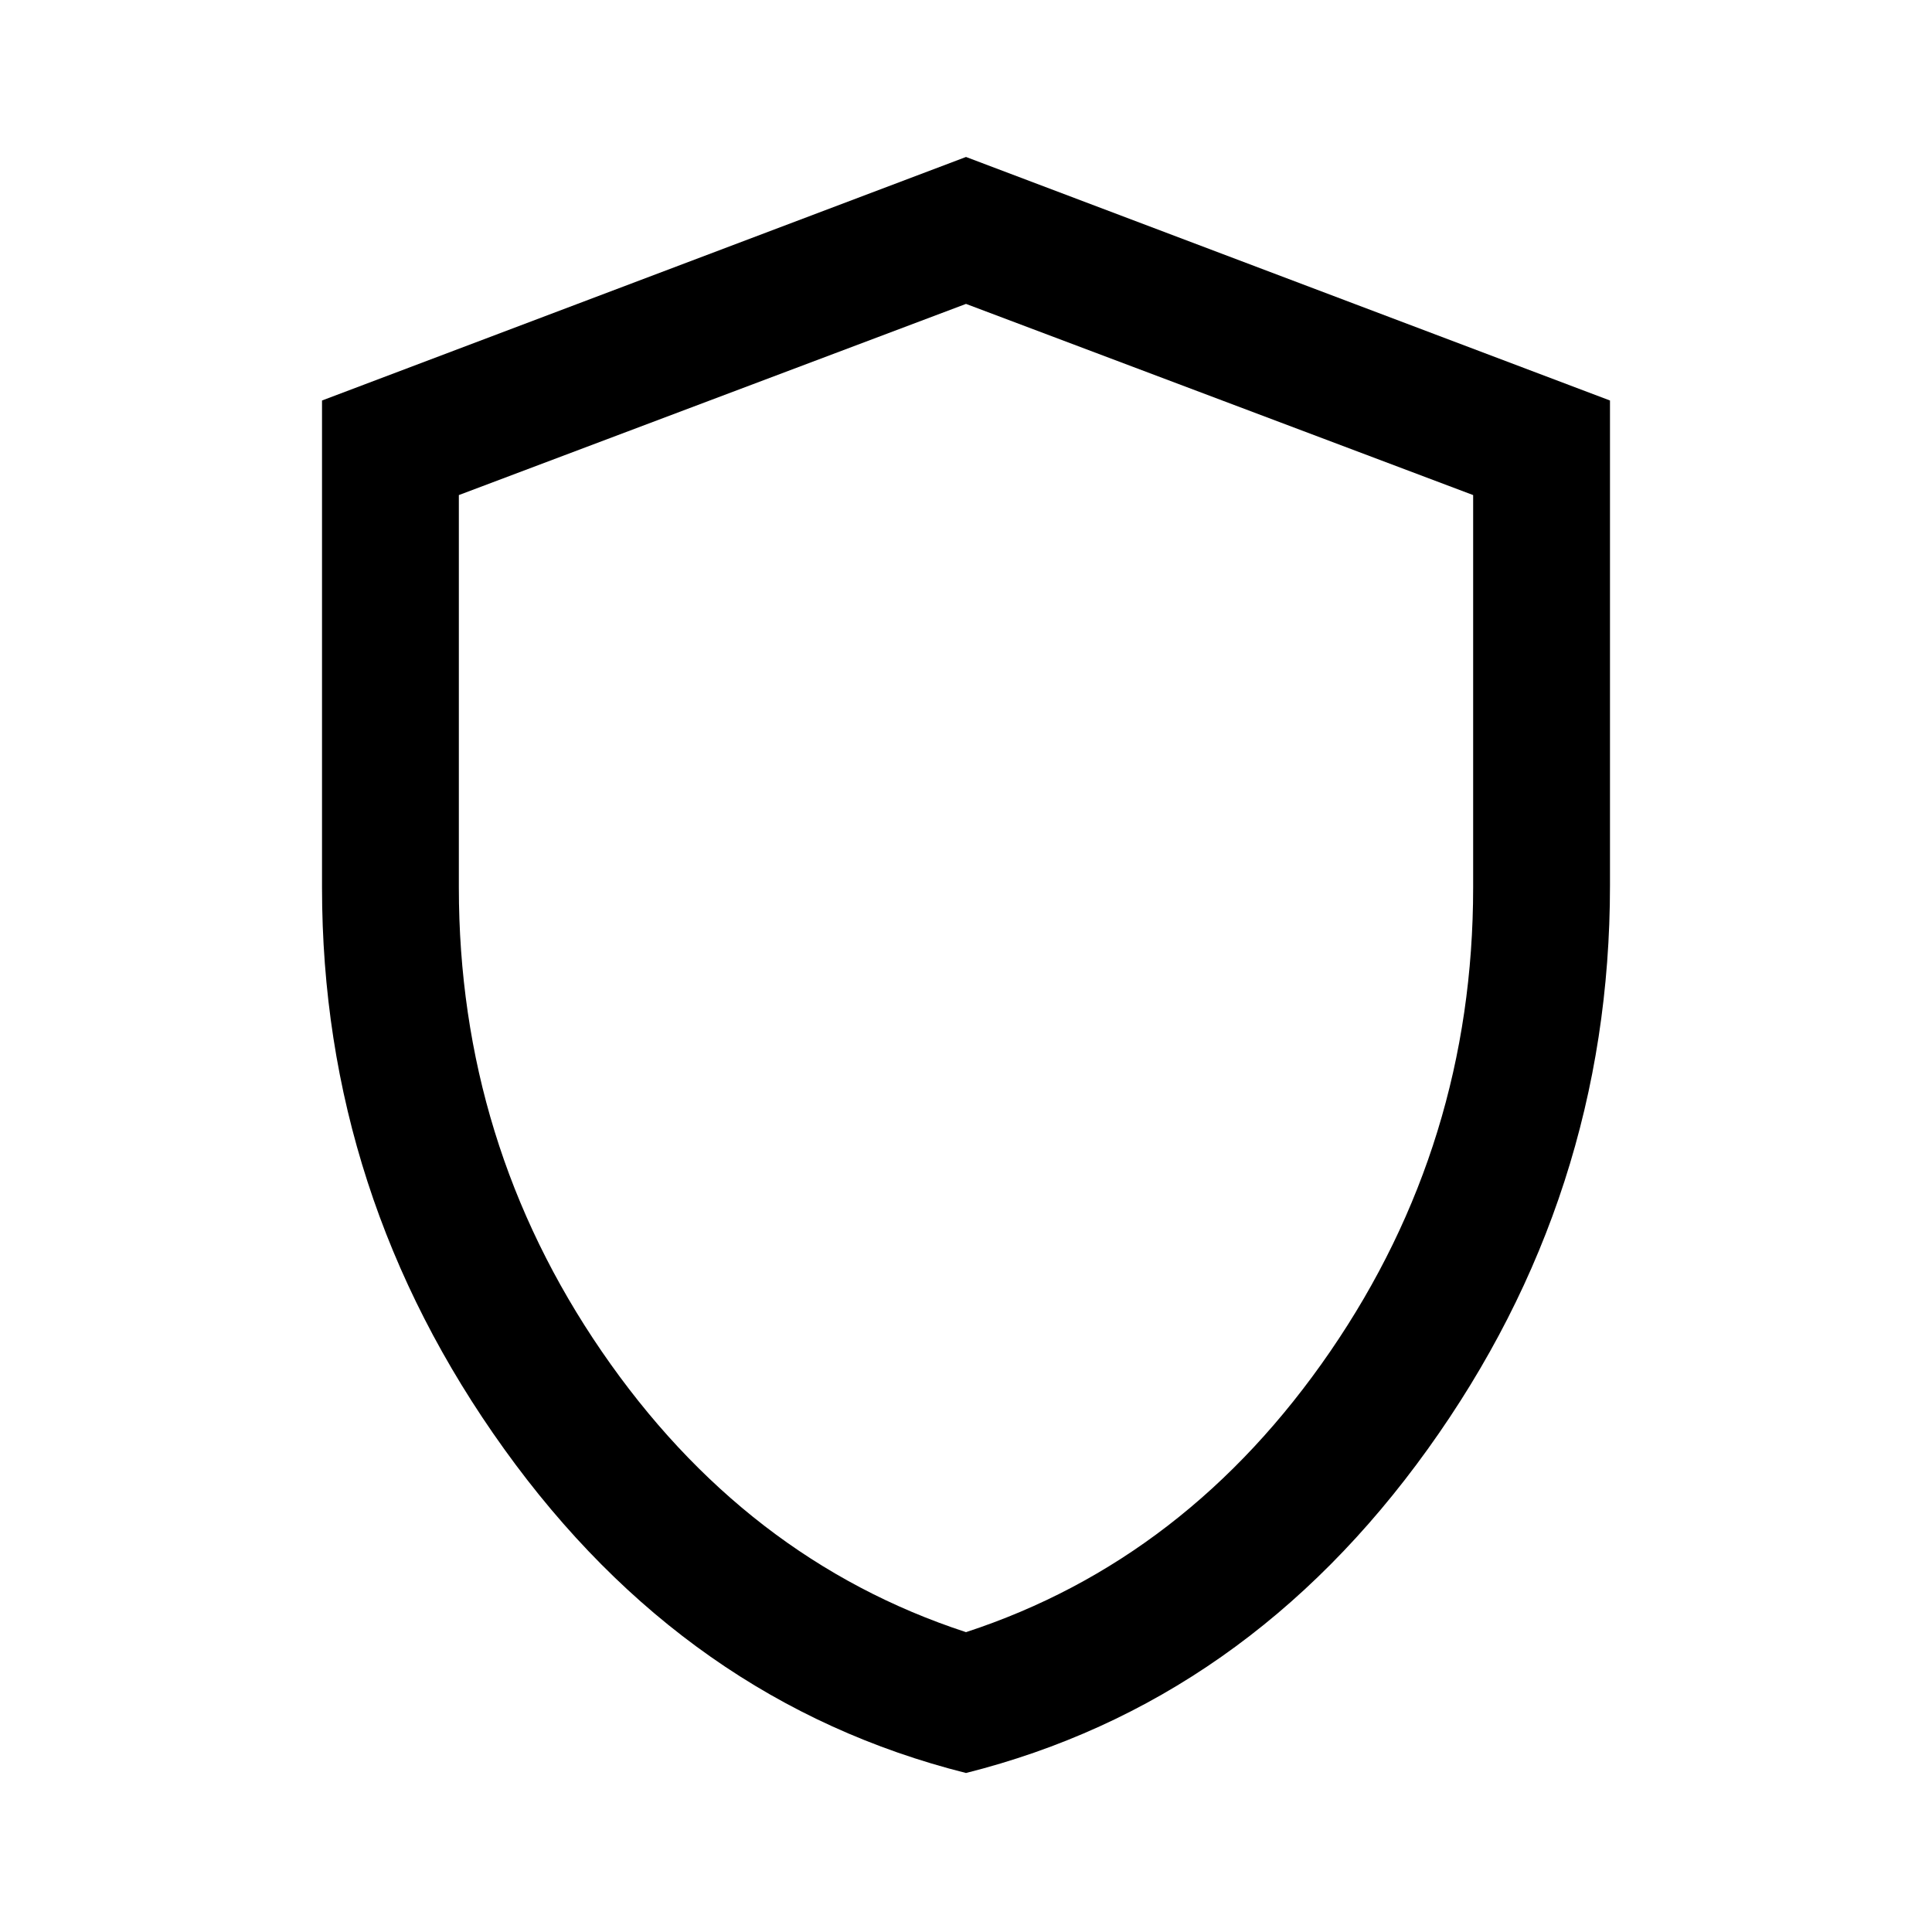 <svg xmlns="http://www.w3.org/2000/svg" height="40" width="40"><path d="M20 36.708Q14.208 35.25 10.438 30Q6.667 24.75 6.667 18.375V8.292L20 3.25L33.333 8.292V18.333Q33.333 24.75 29.562 30Q25.792 35.25 20 36.708ZM20 20.25Q20 20.25 20 20.25Q20 20.25 20 20.25Q20 20.25 20 20.25Q20 20.25 20 20.25ZM20 33.792Q24.583 32.292 27.542 27.979Q30.5 23.667 30.5 18.375V10.25L20 6.292L9.5 10.25V18.375Q9.5 23.667 12.458 27.979Q15.417 32.292 20 33.792Z"/></svg>